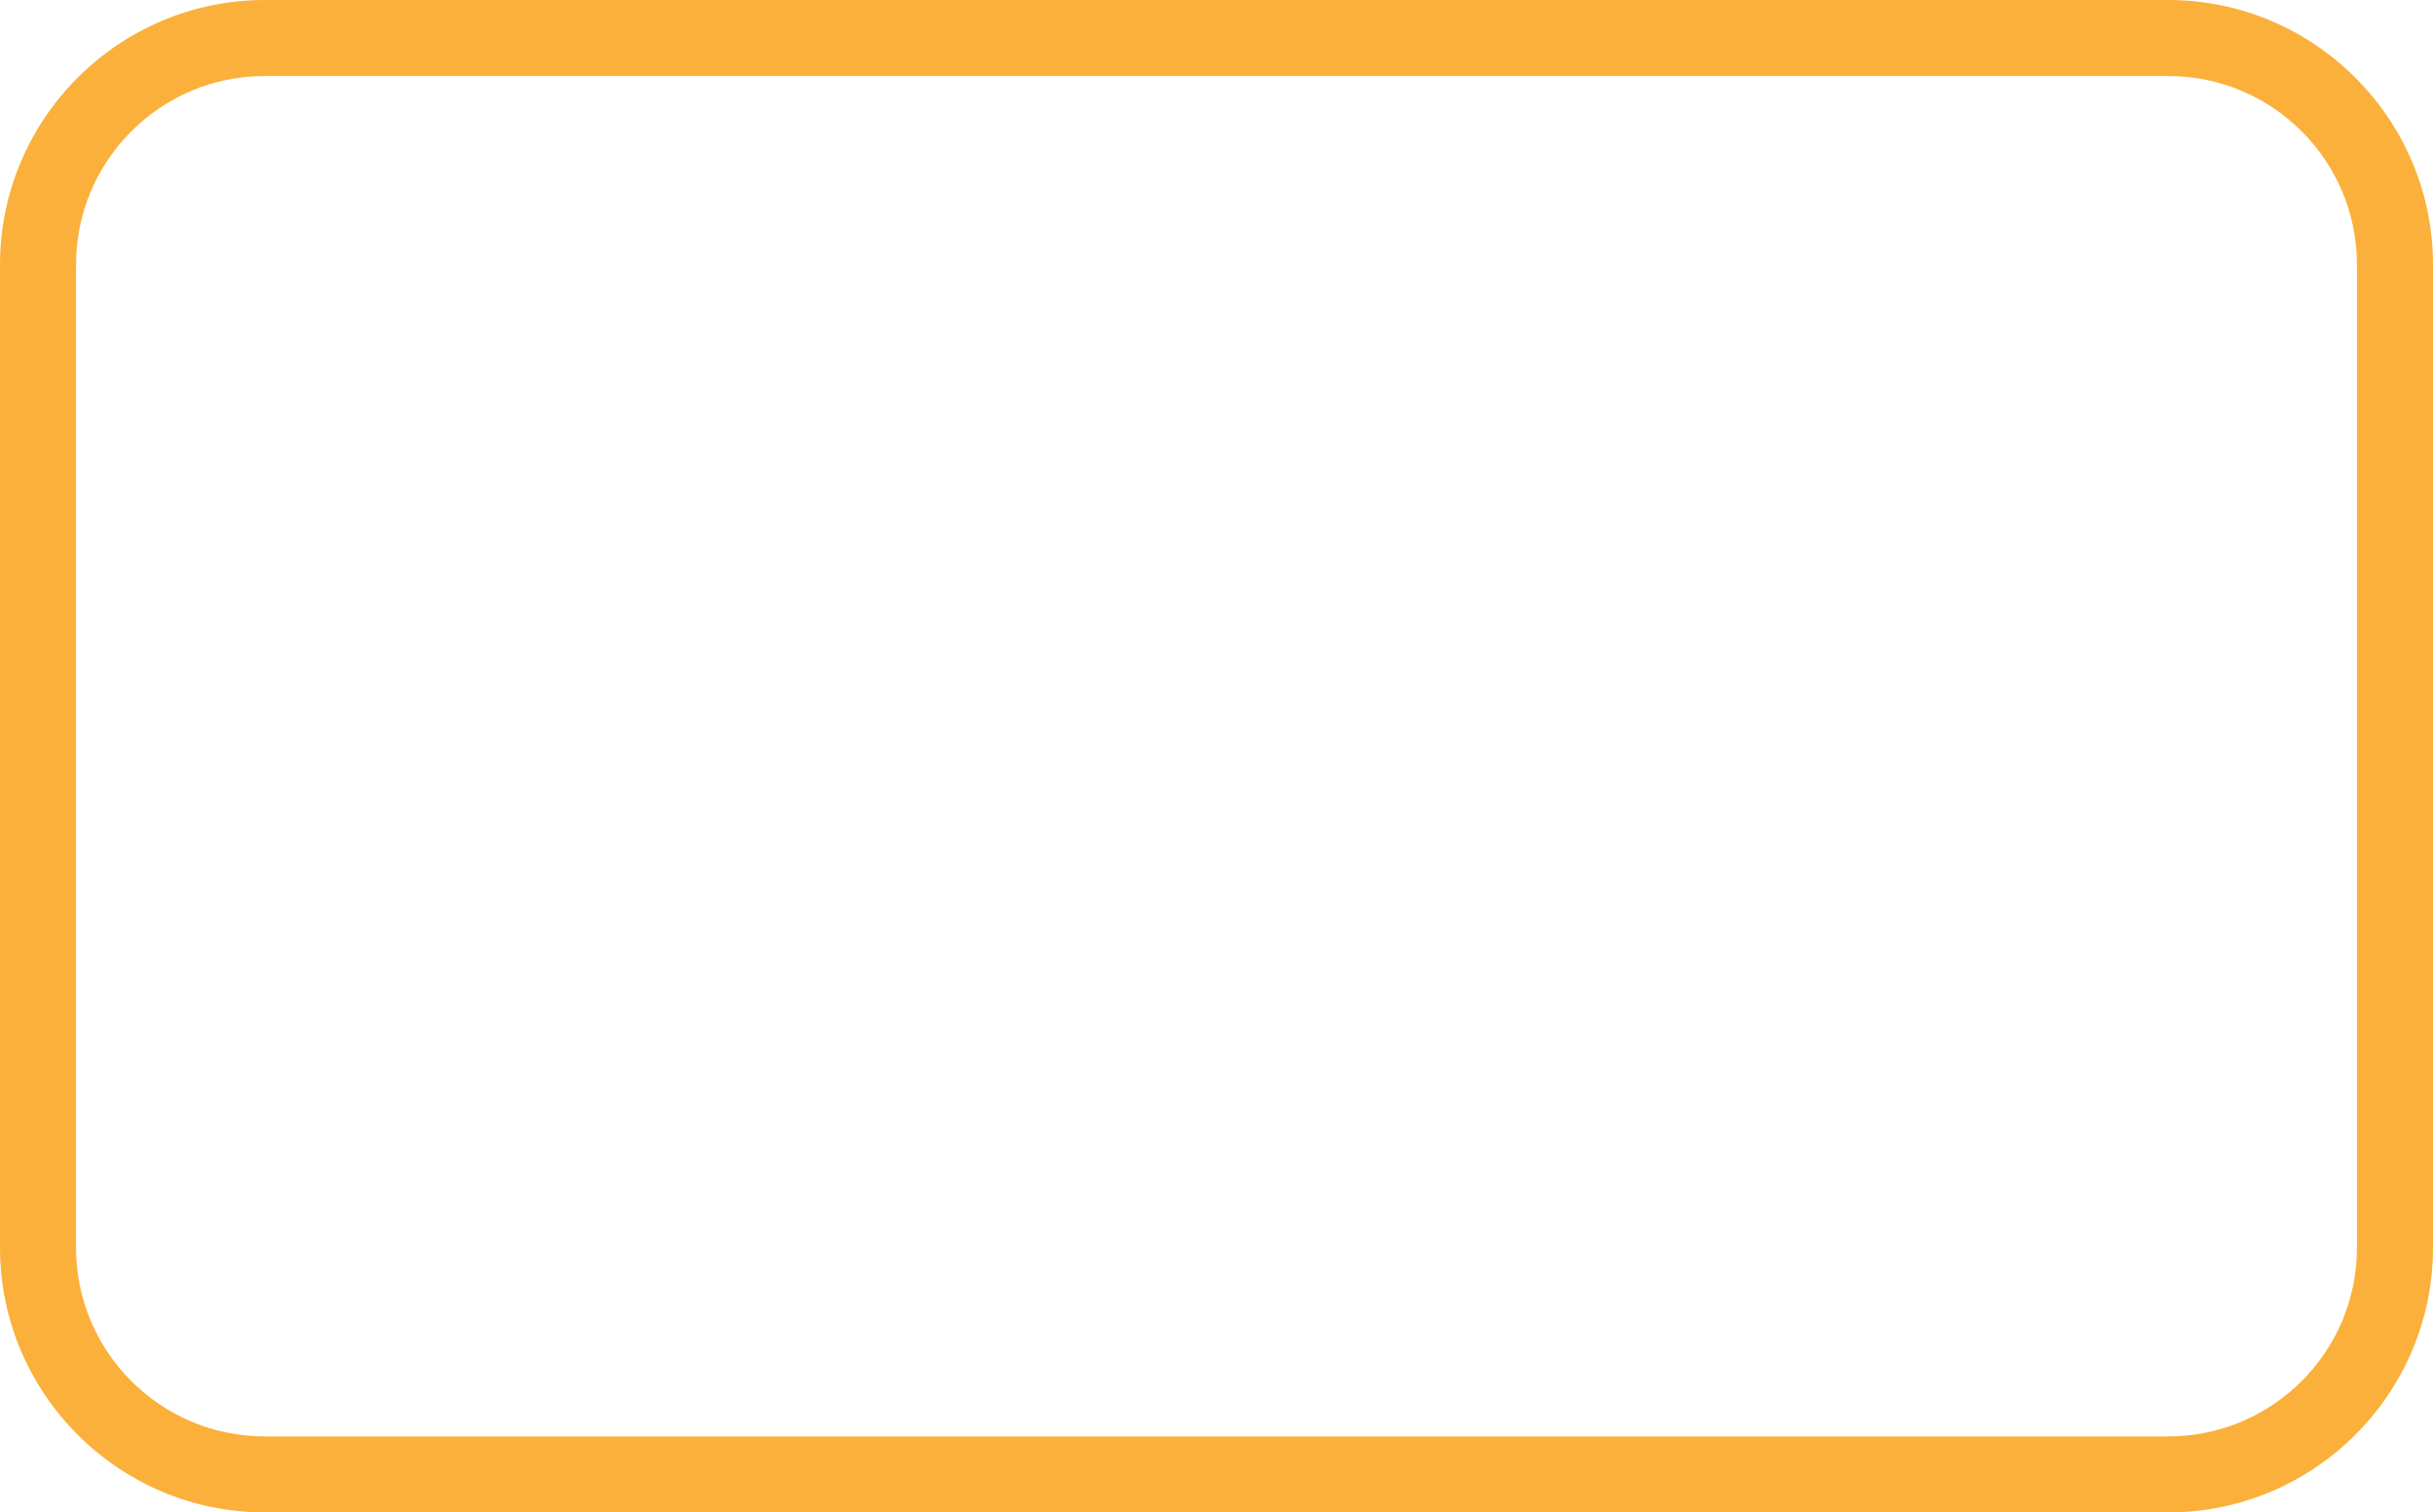 <?xml version="1.0" encoding="UTF-8"?><svg id="Layer_2" xmlns="http://www.w3.org/2000/svg" viewBox="0 0 96 59.69"><defs><style>.cls-1{fill:#fbb03b;stroke-width:0px;}</style></defs><g id="Layer_1-2"><path class="cls-1" d="M85.55,3c4.11,0,7.45,3.33,7.45,7.45v38.79c0,4.11-3.33,7.45-7.45,7.45H10.45c-4.11,0-7.45-3.33-7.45-7.45V10.45c0-4.11,3.33-7.45,7.45-7.45h75.1M85.55,0H10.45C4.69,0,0,4.69,0,10.45v38.79c0,5.76,4.69,10.45,10.45,10.45h75.1c5.76,0,10.45-4.69,10.45-10.45V10.45c0-5.76-4.69-10.45-10.45-10.45h0Z"/></g></svg>